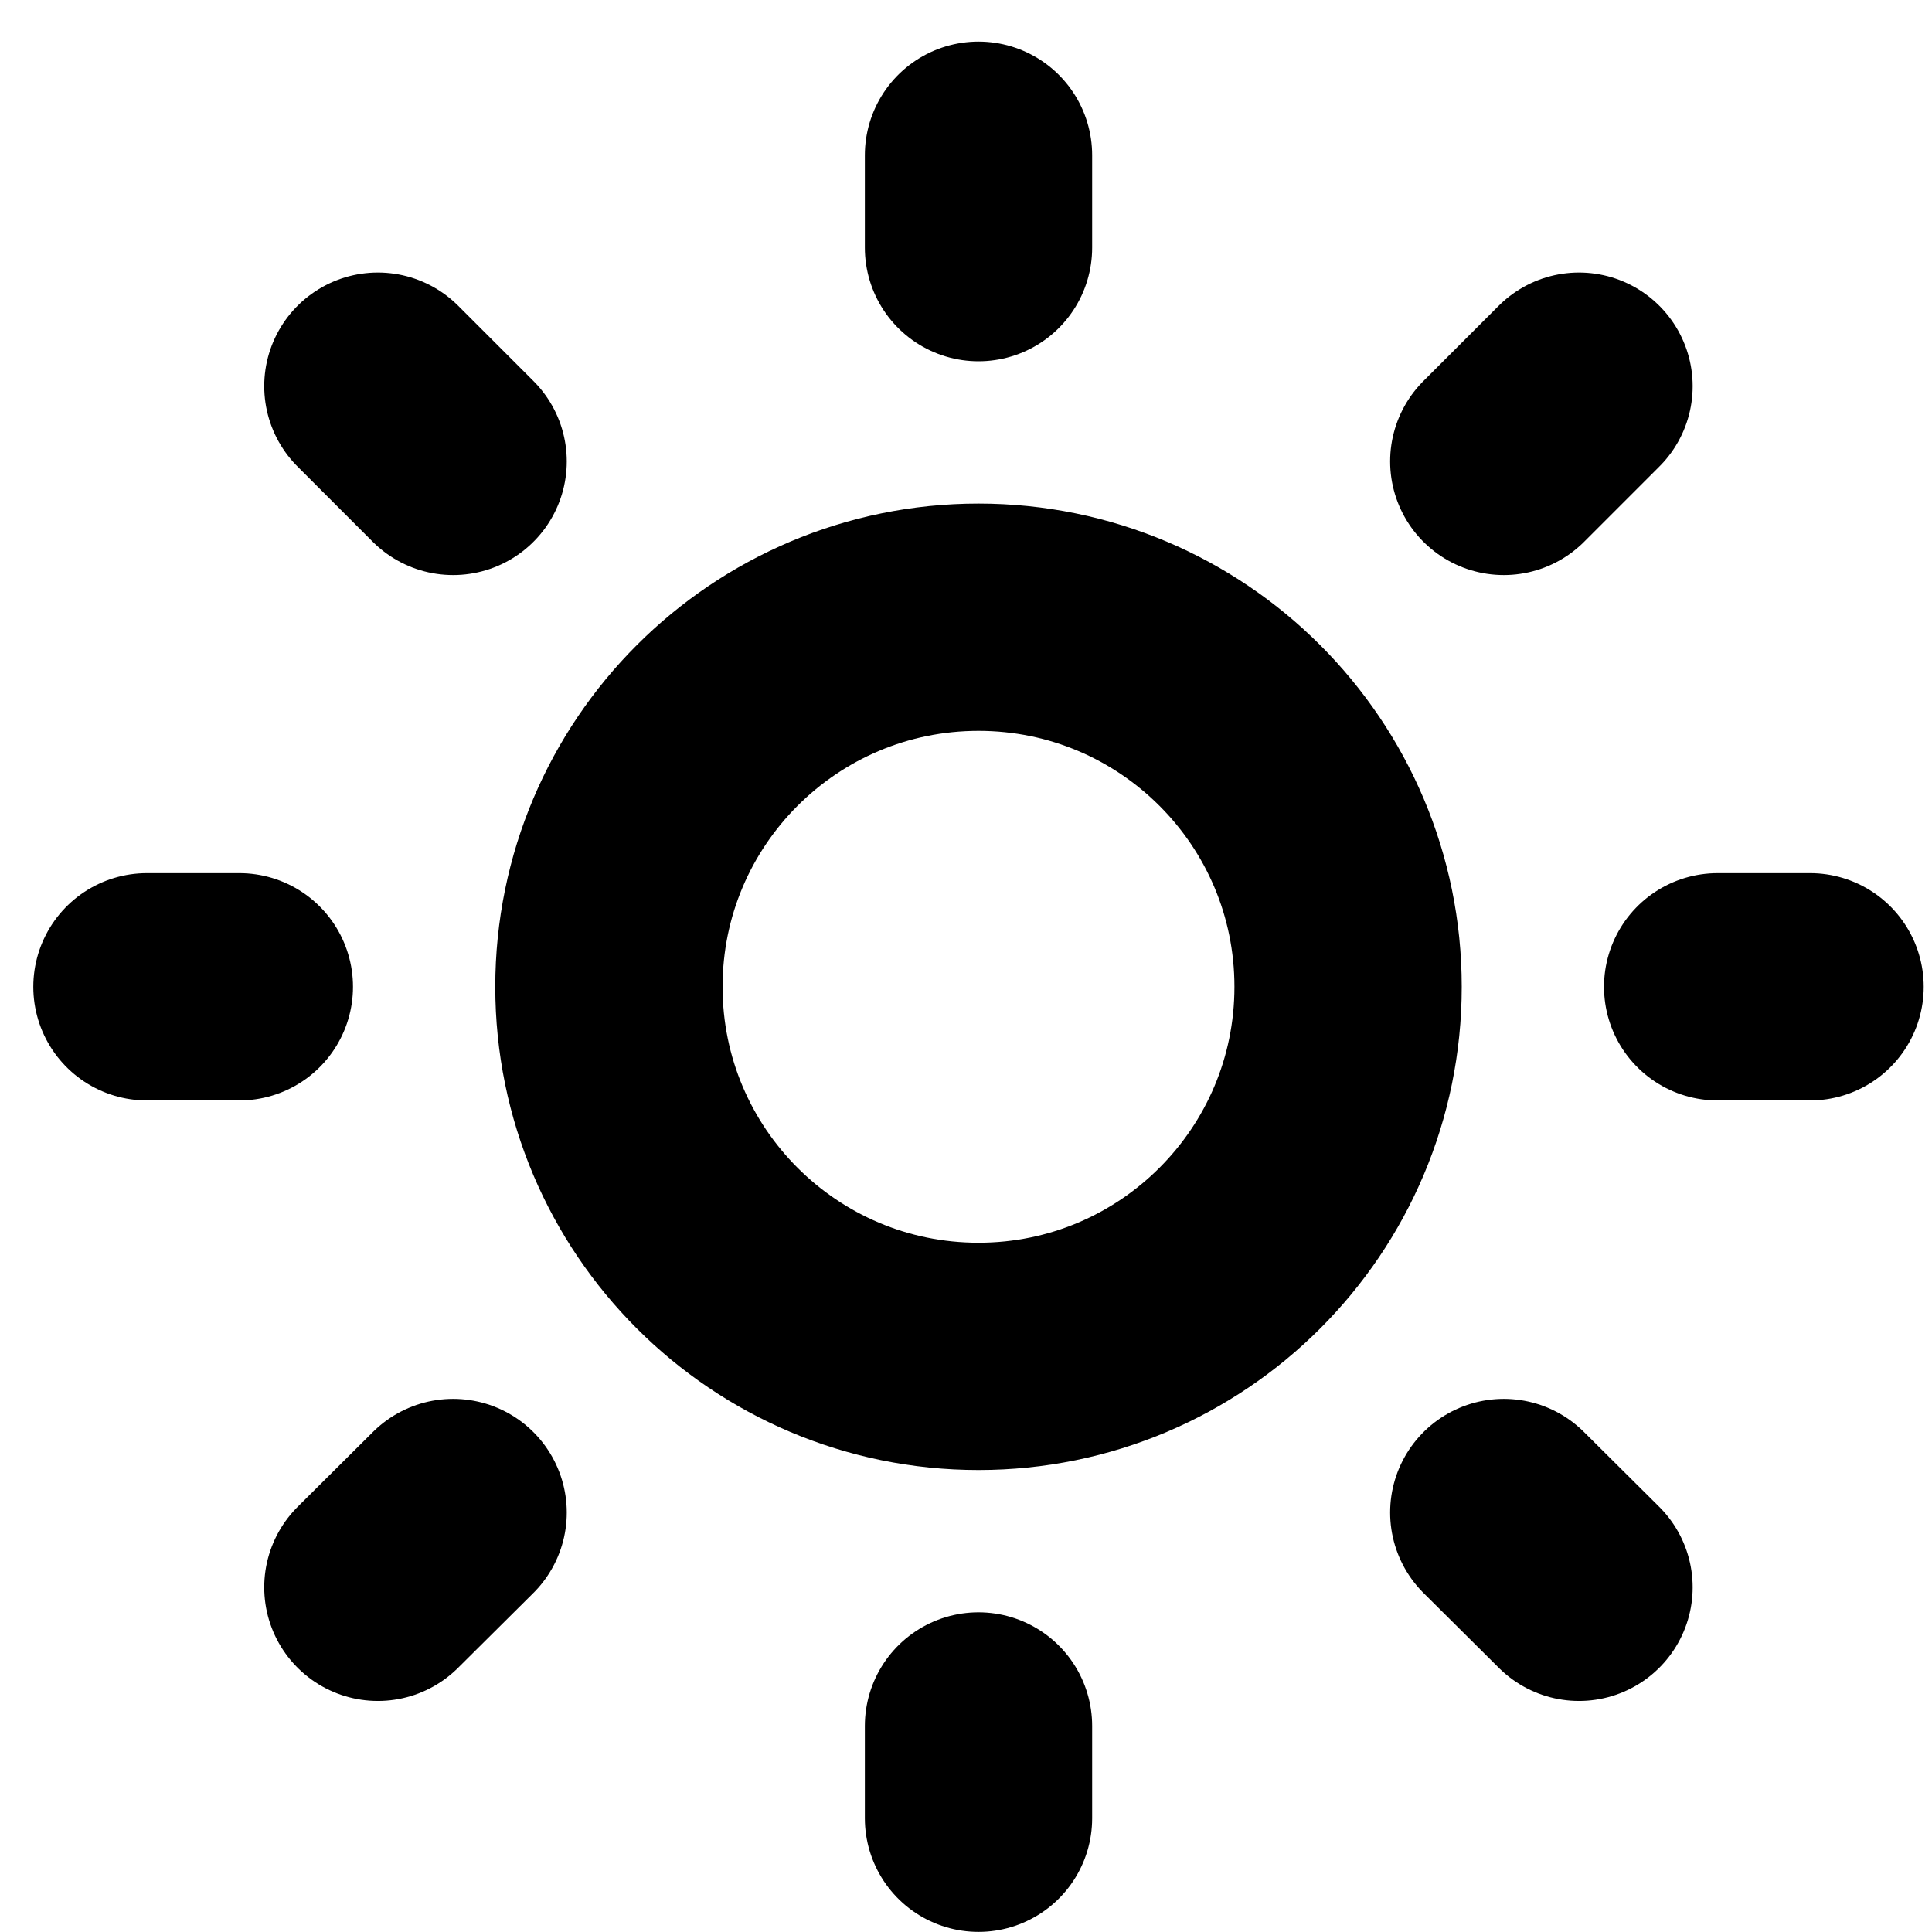 <svg width="17" height="17" viewBox="0 0 17 17" fill="none" xmlns="http://www.w3.org/2000/svg">
<path d="M8.61 1.366V2.179M8.61 15.187V15.999M2.106 8.683H1.293M3.987 4.06L3.325 3.398M13.232 4.06L13.894 3.398M3.987 13.309L3.325 13.967M13.232 13.309L13.894 13.967M15.927 8.683H15.114M11.862 8.683C11.862 10.479 10.406 11.935 8.61 11.935C6.814 11.935 5.358 10.479 5.358 8.683C5.358 6.887 6.814 5.431 8.61 5.431C10.406 5.431 11.862 6.887 11.862 8.683Z" stroke="black" stroke-width="2" stroke-linecap="round" stroke-linejoin="round"/>
</svg>
